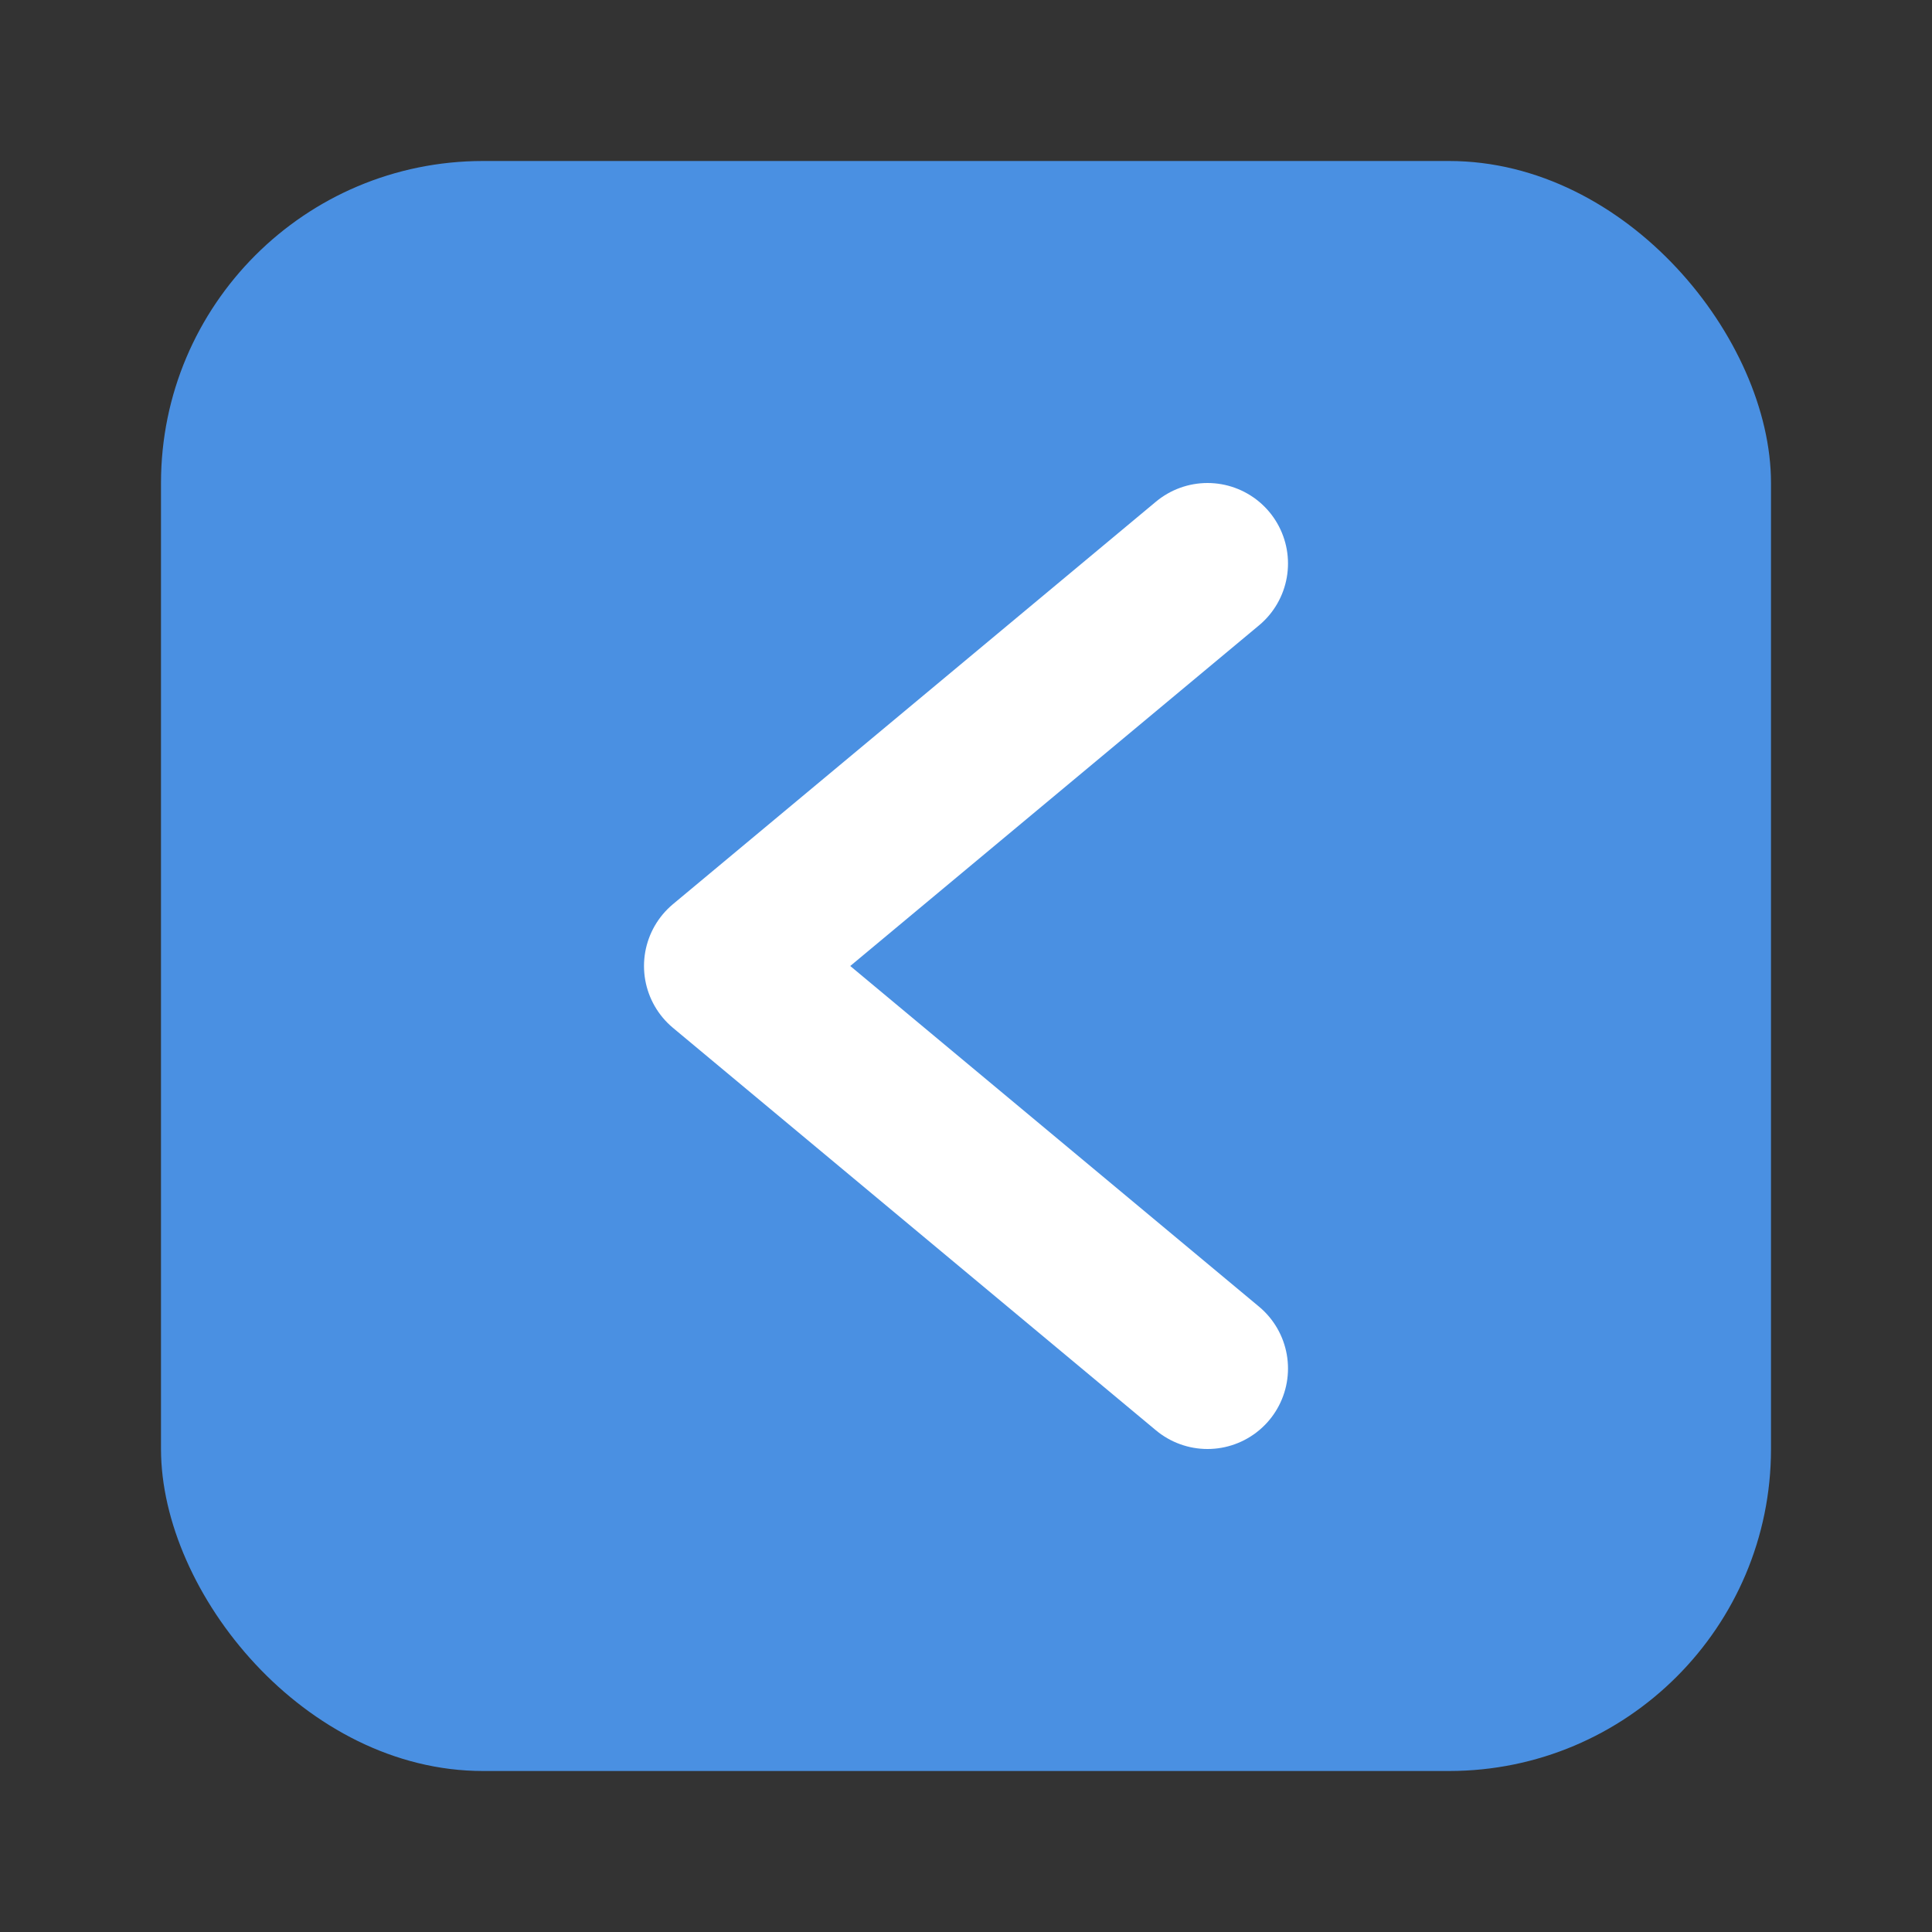 <svg xmlns="http://www.w3.org/2000/svg" viewBox="0 0 48 48">
  <rect x="0" y="0" width="48" height="48" fill="#333333" stroke="none"/>
  <!-- Nền hình vuông bo tròn góc -->
  <rect x="4" y="4" width="40" height="40" rx="8" fill="#4A90E2" />
  
  <!-- Mũi tên quay lại -->
  <path d="M30 14 L18 24 L30 34" fill="none" stroke="white" stroke-width="4" stroke-linecap="round" stroke-linejoin="round" />
</svg>